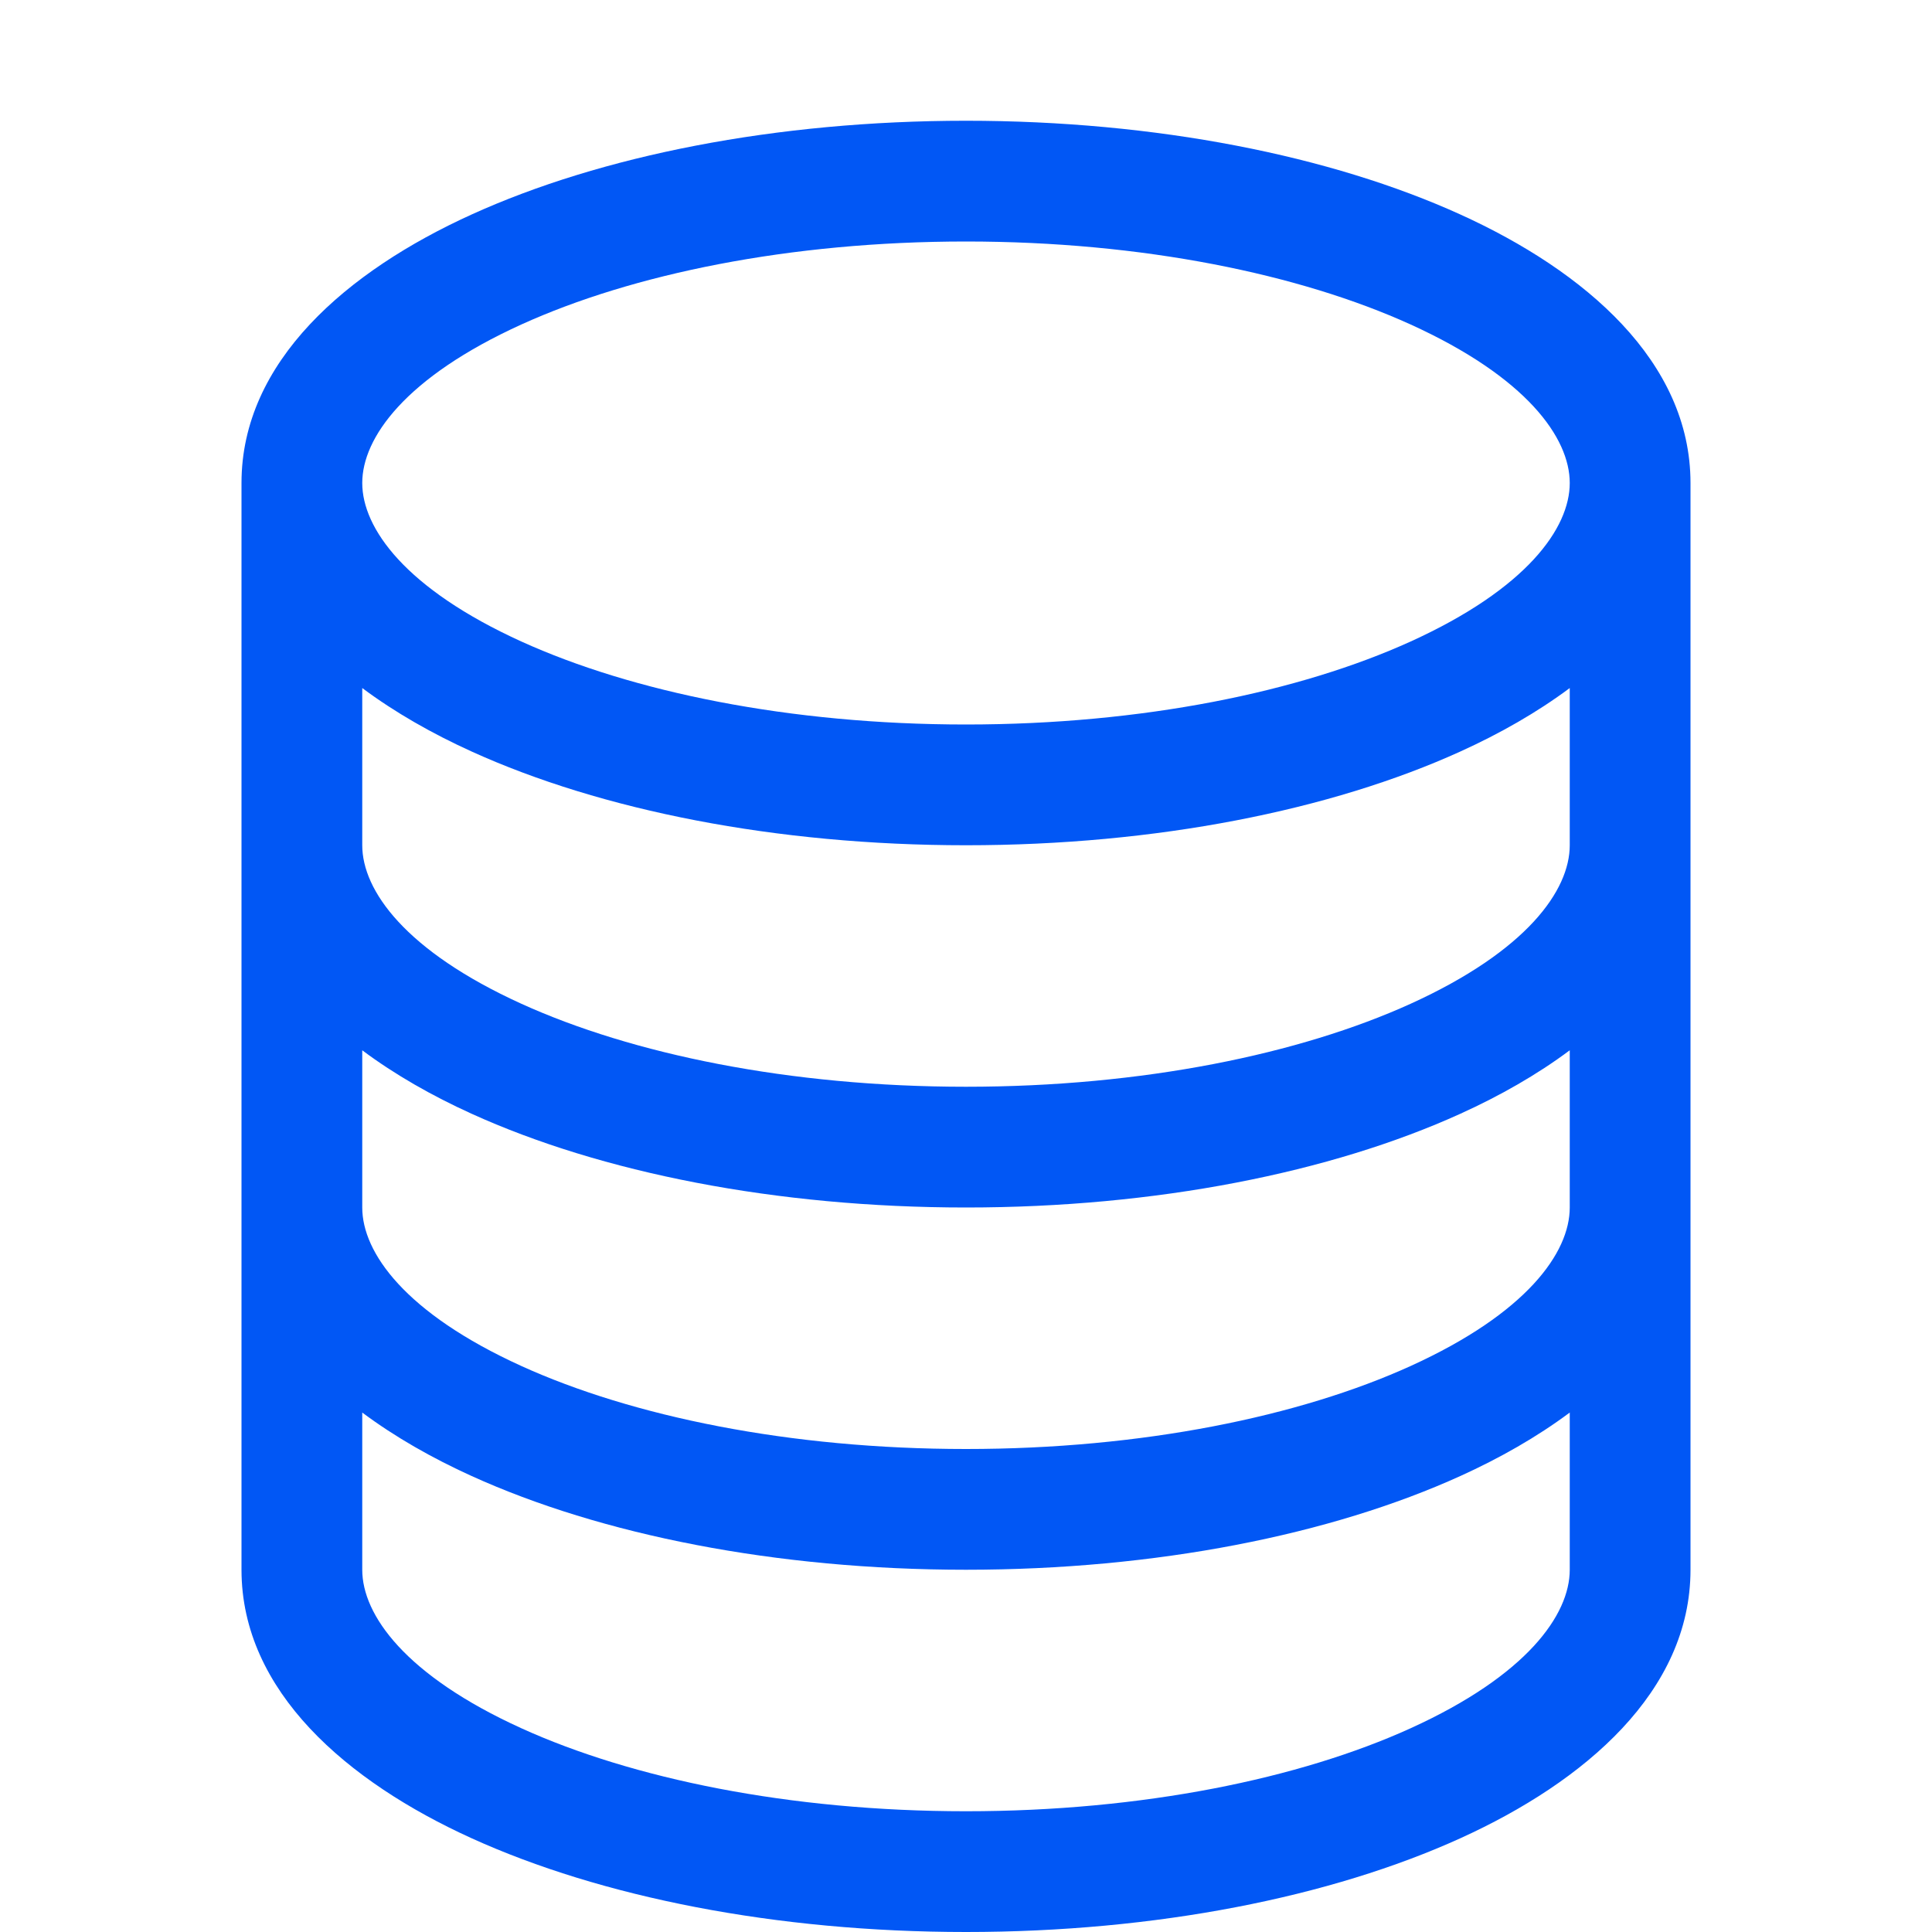 <svg width="70" height="70" viewBox="0 0 70 70" fill="none" xmlns="http://www.w3.org/2000/svg">
<path d="M18.89 11.757C22.901 9.935 28.594 8.75 35 8.75C41.406 8.75 47.099 9.935 51.11 11.757C55.317 13.67 56.875 15.865 56.875 17.5C56.875 19.135 55.317 21.33 51.11 23.243C47.099 25.065 41.406 26.25 35 26.25C28.594 26.25 22.901 25.065 18.89 23.243C14.683 21.33 13.125 19.135 13.125 17.5C13.125 15.865 14.683 13.67 18.89 11.757ZM56.875 24.929V30.625C56.875 32.26 55.317 34.455 51.11 36.368C47.099 38.19 41.406 39.375 35 39.375C28.594 39.375 22.901 38.19 18.89 36.368C14.683 34.455 13.125 32.26 13.125 30.625V24.929C14.311 25.814 15.662 26.581 17.08 27.225C21.779 29.361 28.117 30.625 35 30.625C41.883 30.625 48.221 29.361 52.92 27.225C54.338 26.581 55.689 25.814 56.875 24.929ZM61.25 17.5C61.25 13.094 57.421 9.821 52.92 7.775C48.221 5.639 41.883 4.375 35 4.375C28.117 4.375 21.779 5.639 17.08 7.775C12.579 9.821 8.75 13.094 8.75 17.5V56.875C8.75 61.281 12.579 64.554 17.08 66.6C21.779 68.736 28.117 70 35 70C41.883 70 48.221 68.736 52.92 66.6C57.421 64.554 61.25 61.281 61.25 56.875V17.5ZM56.875 38.054V43.75C56.875 45.385 55.317 47.58 51.11 49.493C47.099 51.315 41.406 52.5 35 52.5C28.594 52.5 22.901 51.315 18.89 49.493C14.683 47.58 13.125 45.385 13.125 43.75V38.054C14.311 38.94 15.662 39.706 17.08 40.35C21.779 42.486 28.117 43.75 35 43.75C41.883 43.75 48.221 42.486 52.92 40.35C54.338 39.706 55.689 38.94 56.875 38.054ZM56.875 51.179V56.875C56.875 58.51 55.317 60.705 51.11 62.618C47.099 64.44 41.406 65.625 35 65.625C28.594 65.625 22.901 64.44 18.89 62.618C14.683 60.705 13.125 58.51 13.125 56.875V51.179C14.311 52.065 15.662 52.831 17.08 53.475C21.779 55.611 28.117 56.875 35 56.875C41.883 56.875 48.221 55.611 52.92 53.475C54.338 52.831 55.689 52.065 56.875 51.179Z" fill="#0157F5"/>
</svg>
